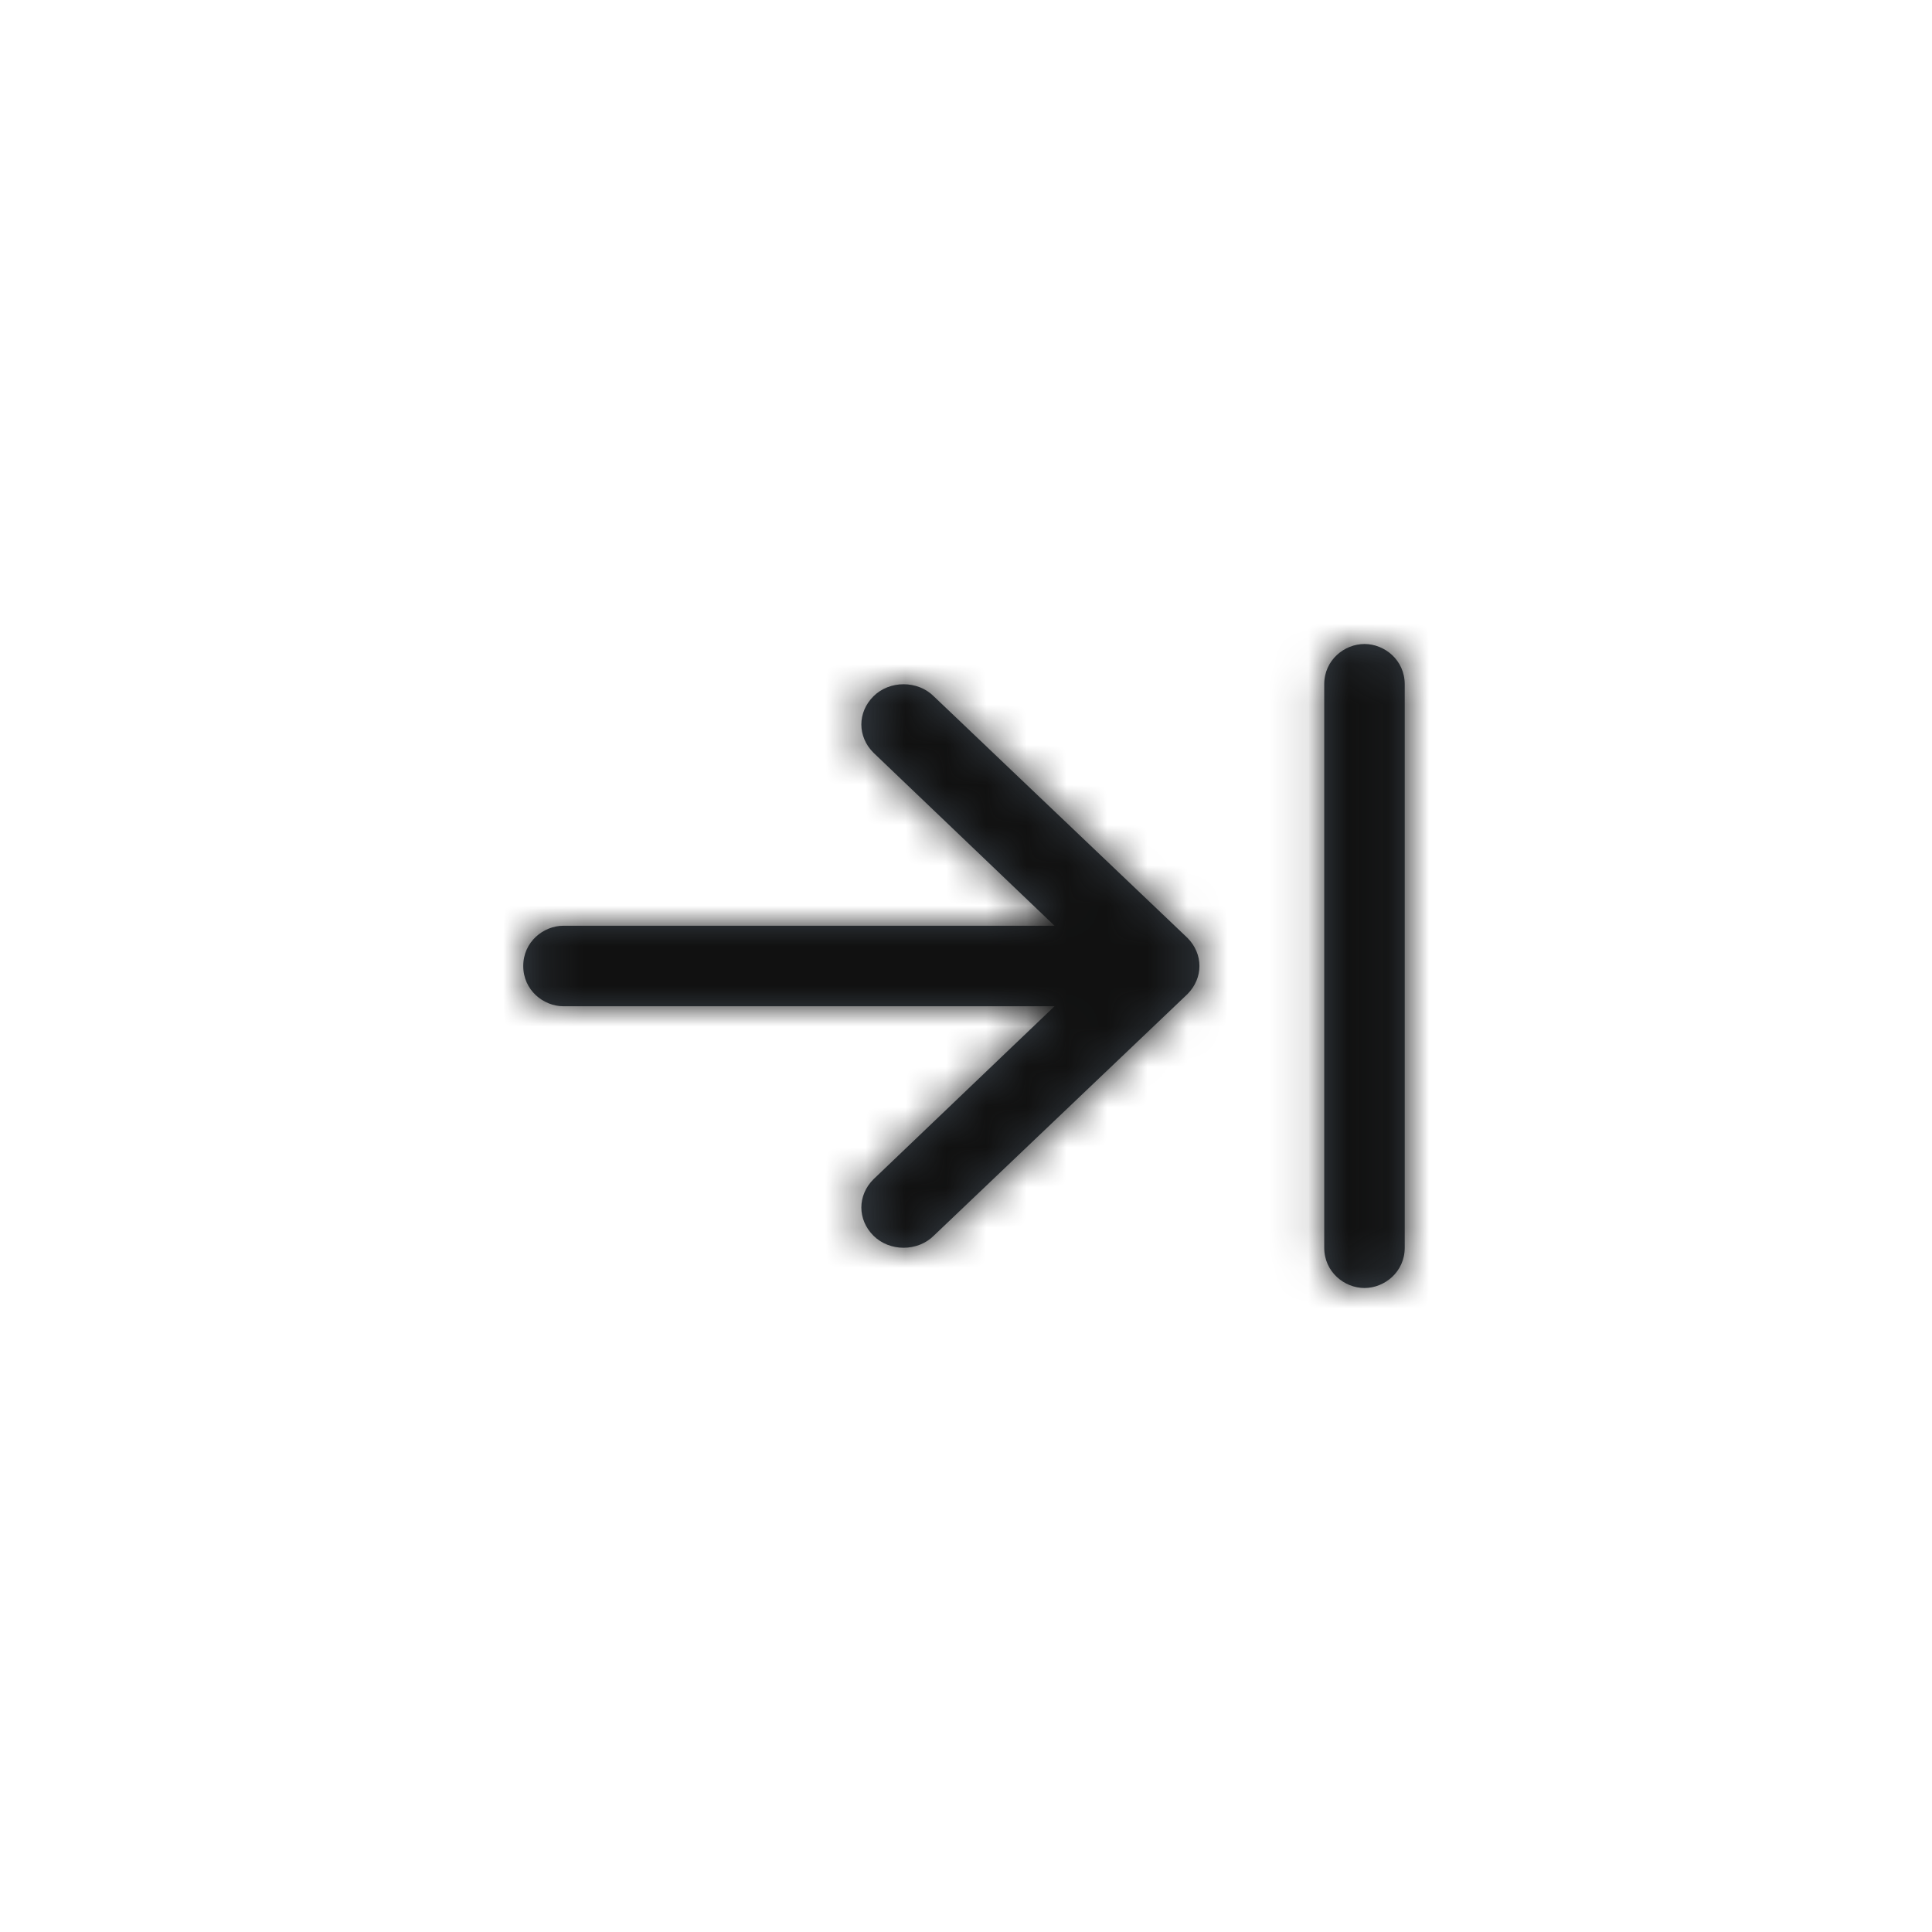 <?xml version="1.0" encoding="utf-8"?>
<!-- Generator: Adobe Illustrator 21.0.2, SVG Export Plug-In . SVG Version: 6.00 Build 0)  -->
<svg version="1.1" id="icon_x2F_Nav_x2F_collapse-right-Layer_1" xmlns="http://www.w3.org/2000/svg" xmlns:xlink="http://www.w3.org/1999/xlink" x="0px" y="0px"
	 viewBox="0 0 48 48" style="enable-background:new 0 0 48 48;" xml:space="preserve">
<title>icon/Nav/collapse-right</title>
<desc>Created with Sketch.</desc>
<g id="icon_x2F_Nav_x2F_collapse-right-Symbols">
	<g id="icon_x2F_Nav_x2F_collapse-right">
		<g id="icon_x2F_Nav_x2F_collapse-right-Icon" transform="translate(13, 16)">
			<g id="icon_x2F_Nav_x2F_collapse-right-Mask">
				<path id="icon_x2F_Nav_x2F_collapse-right-path-1_1_" style="fill:#384048;" d="M13.2,9l-4.5,4.3c-0.4,0.4-0.4,1,0,1.4c0.4,0.4,1.1,0.4,1.5,0l6.3-6
					c0.4-0.4,0.4-1,0-1.4l-6.3-6c-0.4-0.4-1.1-0.4-1.5,0s-0.4,1,0,1.4L13.2,7H1C0.5,7,0,7.4,0,8s0.5,1,1,1H13.2z M19.9,1
					c0-0.6,0.5-1,1-1s1,0.4,1,1v14c0,0.6-0.5,1-1,1s-1-0.4-1-1V1z"/>
			</g>
			<defs>
				<filter id="icon_x2F_Nav_x2F_collapse-right-Adobe_OpacityMaskFilter" filterUnits="userSpaceOnUse" x="-13" y="-16" width="48" height="48">
					<feColorMatrix  type="matrix" values="1 0 0 0 0  0 1 0 0 0  0 0 1 0 0  0 0 0 1 0"/>
				</filter>
			</defs>
			<mask maskUnits="userSpaceOnUse" x="-13" y="-16" width="48" height="48" id="icon_x2F_Nav_x2F_collapse-right-mask-2">
				<g style="filter:url(#icon_x2F_Nav_x2F_collapse-right-Adobe_OpacityMaskFilter);">
					<path id="icon_x2F_Nav_x2F_collapse-right-path-1" style="fill:#FFFFFF;" d="M13.2,9l-4.5,4.3c-0.4,0.4-0.4,1,0,1.4c0.4,0.4,1.1,0.4,1.5,0l6.3-6
						c0.4-0.4,0.4-1,0-1.4l-6.3-6c-0.4-0.4-1.1-0.4-1.5,0s-0.4,1,0,1.4L13.2,7H1C0.5,7,0,7.4,0,8s0.5,1,1,1H13.2z M19.9,1
						c0-0.6,0.5-1,1-1s1,0.4,1,1v14c0,0.6-0.5,1-1,1s-1-0.4-1-1V1z"/>
				</g>
			</mask>
			<g id="icon_x2F_Nav_x2F_collapse-right-Color_x2F_Grayscale_x2F_Night-Sky" style="mask:url(#icon_x2F_Nav_x2F_collapse-right-mask-2);">
				<g id="icon_x2F_Nav_x2F_collapse-right-Swatch" transform="translate(-13, -16)">
					<rect style="fill:#111111;" width="48" height="48"/>
				</g>
			</g>
		</g>
	</g>
</g>
</svg>
